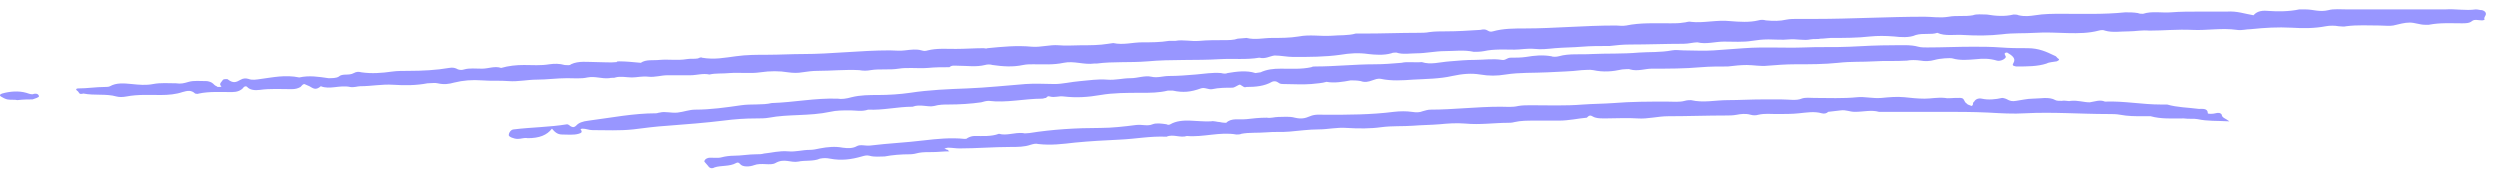 <svg width="271" height="19" viewBox="0 0 271 19" fill="none" xmlns="http://www.w3.org/2000/svg">
<path d="M12.617 10.457C12.892 10.537 13.305 10.537 13.718 10.457C14.957 10.22 16.196 10.299 17.434 10.299C18.26 10.299 19.086 10.22 19.774 9.982C20.325 9.823 20.738 9.744 21.151 10.14C21.151 10.14 21.426 10.22 21.564 10.14C22.665 9.902 23.904 9.982 25.143 9.982C25.694 9.982 26.106 9.823 26.382 9.506C26.382 9.427 26.657 9.268 26.795 9.427C27.07 9.744 27.621 9.823 28.171 9.744C29.272 9.585 30.511 9.664 31.612 9.664C32.025 9.664 32.301 9.585 32.576 9.427C32.714 9.268 32.851 9.109 32.989 9.109L33.54 9.347C33.953 9.585 34.228 9.823 34.778 9.347C35.742 9.744 36.843 9.189 37.944 9.427C38.357 9.506 38.77 9.347 39.046 9.347C40.284 9.347 41.386 9.109 42.624 9.189C43.863 9.268 45.102 9.268 46.341 9.03C46.754 9.03 47.167 8.951 47.442 9.03C48.13 9.189 48.681 9.109 49.232 8.951C50.195 8.713 51.159 8.633 52.26 8.713C53.224 8.792 54.187 8.713 55.151 8.792C56.114 8.871 57.215 8.633 58.179 8.633C59.28 8.633 60.382 8.475 61.483 8.475C62.171 8.475 62.997 8.554 63.685 8.396C64.511 8.237 65.199 8.554 66.025 8.475C66.3 8.396 66.576 8.475 66.713 8.396C67.264 8.237 67.952 8.396 68.503 8.396C69.053 8.396 69.604 8.237 70.292 8.316C70.981 8.396 71.669 8.158 72.357 8.158H74.835C75.523 8.158 76.211 7.92 76.9 8.078C77.588 7.92 78.276 7.999 79.102 7.92C80.203 7.84 81.304 7.999 82.406 7.84C83.507 7.682 84.47 7.682 85.434 7.84C85.984 7.92 86.535 7.92 86.948 7.84C87.499 7.761 88.049 7.682 88.6 7.682C90.114 7.682 91.628 7.523 93.142 7.603C93.555 7.682 93.968 7.682 94.381 7.603C95.345 7.444 96.446 7.603 97.409 7.444C98.373 7.285 99.474 7.444 100.576 7.365C101.401 7.285 102.09 7.285 102.916 7.285C103.191 7.047 103.466 7.127 103.879 7.127C104.843 7.127 105.806 7.285 106.77 7.047C107.045 6.968 107.32 6.968 107.596 7.047C108.697 7.206 109.798 7.285 110.899 7.047C111.312 6.968 111.588 6.968 112.001 6.968C113.102 6.968 114.203 7.047 115.304 6.809C116.405 6.572 117.507 7.047 118.608 6.889H118.883C120.673 6.651 122.462 6.809 124.389 6.651C127.004 6.413 129.62 6.572 132.235 6.413C133.749 6.334 135.126 6.492 136.502 6.254C137.191 6.413 137.604 6.096 138.154 6.016C138.842 6.016 139.531 6.175 140.219 6.175C141.871 6.175 143.66 6.175 145.312 5.937C146.276 5.779 147.239 5.699 148.34 5.858C149.029 5.937 149.992 6.016 150.818 5.779C150.956 5.699 151.231 5.699 151.369 5.699C152.057 5.937 152.883 5.779 153.571 5.779C154.535 5.779 155.636 5.541 156.599 5.541C157.701 5.541 158.664 5.382 159.765 5.62C160.041 5.62 160.454 5.62 160.867 5.541C161.968 5.303 163.069 5.382 164.17 5.382C164.858 5.382 165.547 5.223 166.373 5.303C167.061 5.382 167.749 5.303 168.575 5.223C169.539 5.144 170.502 5.144 171.466 5.065C172.429 4.985 173.393 4.985 174.494 4.985C175.182 4.906 175.87 4.827 176.696 4.827C178.623 4.827 180.551 4.748 182.478 4.748C183.028 4.748 183.579 4.589 183.992 4.589C184.955 4.827 185.919 4.51 186.883 4.51C187.846 4.51 188.947 4.589 189.911 4.43C190.461 4.351 191.012 4.272 191.7 4.272C192.389 4.272 193.214 4.351 193.903 4.272C194.729 4.192 195.555 4.43 196.243 4.272C196.656 4.192 197.069 4.272 197.344 4.192C197.757 4.192 198.17 4.113 198.445 4.113C199.959 4.113 201.336 4.113 202.712 3.955C203.538 3.875 204.364 3.875 205.328 3.955C206.016 4.034 206.98 4.113 207.668 3.796C208.494 3.558 209.32 3.796 210.008 3.558C210.834 3.955 211.935 3.717 212.899 3.796C214.275 3.875 215.652 3.875 217.028 3.717C218.267 3.558 219.368 3.637 220.607 3.558C222.947 3.399 225.425 3.875 227.49 3.32C227.765 3.241 228.04 3.241 228.178 3.32C229.004 3.558 229.83 3.399 230.793 3.399C231.481 3.399 232.17 3.241 232.996 3.32C234.51 3.32 236.024 3.161 237.676 3.241C239.19 3.32 240.842 3.003 242.493 3.241C243.044 3.32 243.457 3.161 244.008 3.161C245.522 3.003 246.898 2.924 248.412 3.003C249.651 3.082 250.89 3.082 252.129 2.844C252.542 2.765 253.093 2.765 253.506 2.844C253.781 2.844 254.056 2.924 254.331 2.844C255.57 2.686 256.671 2.765 257.91 2.765C258.461 2.765 259.012 2.844 259.425 2.765C260.113 2.606 260.663 2.448 261.214 2.448C261.765 2.448 262.315 2.686 262.866 2.686H263.279C264.518 2.448 265.619 2.527 266.858 2.527C267.271 2.527 267.684 2.527 267.959 2.289C268.234 2.051 268.647 2.21 269.06 2.21C269.198 2.21 269.335 2.131 269.335 2.131C269.198 1.893 269.473 1.734 269.473 1.496C269.473 1.337 269.335 1.179 269.06 1.1C268.785 1.1 268.647 1.02 268.372 1.02C267.271 1.179 266.169 0.941 265.068 1.02H261.765H254.469C253.781 1.02 252.955 0.941 252.404 1.1C251.441 1.337 250.753 1.02 249.927 1.02H249.238C248.137 1.258 246.898 1.258 245.797 1.179C244.971 1.1 244.558 1.337 244.283 1.655C243.319 1.496 242.493 1.179 241.392 1.258H238.364C237.4 1.258 236.299 1.258 235.336 1.337C234.372 1.417 233.271 1.179 232.307 1.496C232.17 1.496 231.894 1.496 231.757 1.417C231.206 1.337 230.931 1.337 230.38 1.337C228.04 1.575 225.838 1.496 223.498 1.496C222.534 1.496 221.571 1.496 220.607 1.655C220.056 1.734 219.506 1.813 218.818 1.655C218.68 1.575 218.405 1.575 218.267 1.575C217.303 1.813 216.34 1.734 215.376 1.575C214.826 1.575 214.275 1.496 213.862 1.655C213.036 1.813 212.073 1.655 211.247 1.813C210.283 1.972 209.457 1.813 208.631 1.813C204.639 1.813 200.648 2.051 196.793 2.051H194.729C194.453 2.051 194.04 2.051 193.627 2.131C192.939 2.289 192.251 2.289 191.425 2.21C191.15 2.131 190.874 2.131 190.599 2.21C189.636 2.448 188.534 2.368 187.571 2.289C186.057 2.131 184.68 2.527 183.304 2.368C183.028 2.289 182.753 2.448 182.478 2.448C182.065 2.527 181.514 2.527 181.101 2.527C179.449 2.527 177.798 2.448 176.283 2.765C175.87 2.844 175.458 2.765 175.182 2.765C173.393 2.765 171.741 2.844 170.089 2.924C168.437 3.003 166.923 3.082 165.409 3.082C164.17 3.082 162.931 3.082 161.83 3.399C161.555 3.479 161.417 3.399 161.28 3.32C161.004 3.161 160.867 3.161 160.454 3.241C159.215 3.32 157.976 3.399 156.737 3.399C156.186 3.399 155.498 3.399 154.948 3.479C154.535 3.558 154.122 3.558 153.709 3.558C151.782 3.558 149.854 3.637 147.927 3.637H146.964C146.138 3.875 145.174 3.796 144.348 3.875C143.11 3.955 142.008 3.717 140.77 3.955C139.806 4.113 138.842 4.113 137.879 4.113C136.915 4.113 136.089 4.351 135.126 4.113L134.162 4.192C133.749 4.351 133.199 4.351 132.648 4.351C131.822 4.351 130.859 4.351 130.033 4.43C129.069 4.51 128.243 4.272 127.417 4.43H126.729C125.766 4.589 124.802 4.589 123.838 4.589C122.737 4.589 121.774 4.906 120.673 4.668L120.122 4.748C119.158 4.906 118.195 4.906 117.231 4.906C116.405 4.906 115.579 4.985 114.754 4.906C113.79 4.827 112.826 5.144 111.863 5.065C110.211 4.906 108.697 5.065 107.045 5.223C106.907 5.303 106.77 5.223 106.632 5.223C105.669 5.223 104.567 5.303 103.604 5.303C102.503 5.303 101.539 5.223 100.576 5.461C100.3 5.541 100.163 5.541 99.887 5.461C99.337 5.303 98.786 5.382 98.098 5.461C97.547 5.541 96.997 5.461 96.446 5.461C93.28 5.461 90.114 5.858 87.086 5.858C85.847 5.858 84.47 5.937 83.231 5.937C82.13 5.937 80.891 5.937 79.79 6.096C78.551 6.254 77.45 6.492 76.074 6.254C76.074 6.175 75.798 6.254 75.661 6.334C75.248 6.413 74.835 6.334 74.422 6.413C73.458 6.572 72.495 6.413 71.531 6.492C70.843 6.572 70.017 6.413 69.466 6.809C68.641 6.73 67.815 6.651 67.126 6.651C66.989 6.651 66.851 6.651 66.851 6.73C66.163 6.809 65.475 6.73 64.649 6.73C63.685 6.73 62.721 6.572 61.896 6.968C61.758 7.127 61.483 7.047 61.207 7.047C60.657 6.889 60.106 6.889 59.556 6.968C58.592 7.127 57.766 7.047 56.803 7.047C55.977 7.047 55.151 7.127 54.325 7.365C53.637 7.127 52.948 7.444 52.26 7.444C51.572 7.444 50.884 7.365 50.333 7.523C50.058 7.603 49.92 7.603 49.645 7.523C49.369 7.365 49.094 7.285 48.681 7.365C47.305 7.603 45.791 7.682 44.276 7.682C43.726 7.682 43.038 7.682 42.487 7.761C41.386 7.92 40.284 7.999 39.183 7.84C38.908 7.761 38.633 7.761 38.357 7.92C37.807 8.237 37.118 7.92 36.706 8.316C36.43 8.475 36.017 8.475 35.604 8.475C34.503 8.316 33.54 8.158 32.438 8.396C30.924 8.078 29.548 8.396 28.309 8.554C27.758 8.633 27.345 8.713 26.932 8.554C26.657 8.475 26.382 8.475 26.106 8.633C25.556 8.951 25.28 9.03 24.73 8.633C24.73 8.554 24.317 8.554 24.179 8.633C24.042 8.871 23.766 9.03 23.904 9.268C24.042 9.347 24.042 9.427 23.766 9.427C23.629 9.427 23.491 9.427 23.491 9.347C23.216 9.268 23.216 9.109 22.94 8.951C22.803 8.871 22.527 8.792 22.39 8.792C21.702 8.792 21.013 8.713 20.463 8.871C19.912 9.03 19.637 9.109 19.086 9.03C18.26 9.03 17.434 8.951 16.608 9.109C15.783 9.268 15.094 9.189 14.268 9.109C13.443 9.03 12.617 8.951 11.928 9.347C11.791 9.427 11.515 9.427 11.378 9.427C10.414 9.427 9.451 9.585 8.487 9.585C8.212 9.585 8.212 9.744 8.349 9.823C8.625 9.982 8.487 10.299 9.038 10.14C10.277 10.378 11.515 10.14 12.617 10.457ZM56.114 15.057C56.527 15.057 56.803 14.899 57.215 14.978C58.454 14.978 59.28 14.661 59.831 13.947C60.106 14.264 60.382 14.581 60.932 14.581C61.483 14.581 62.171 14.661 62.721 14.502C62.997 14.423 63.135 14.343 62.997 14.105C62.859 14.026 62.997 13.947 63.135 13.947C63.547 13.947 63.823 14.105 64.236 14.105C65.75 14.105 67.126 14.185 68.641 14.026C69.879 13.868 71.118 13.709 72.357 13.63C74.422 13.471 76.487 13.312 78.414 13.075C79.653 12.916 80.754 12.837 81.993 12.837C82.406 12.837 82.956 12.837 83.369 12.757C85.434 12.361 87.774 12.599 89.976 12.123C90.665 11.964 91.353 11.964 92.179 11.964C92.729 11.964 93.418 12.123 94.106 11.885C95.758 11.964 97.272 11.568 98.924 11.568C99.75 11.251 100.576 11.647 101.264 11.488C101.814 11.33 102.365 11.33 102.778 11.33C104.017 11.33 105.256 11.251 106.357 11.092C106.632 11.013 106.907 10.933 107.183 10.933C109.11 11.171 111.037 10.695 112.964 10.695C113.102 10.695 113.239 10.616 113.377 10.616C113.515 10.537 113.515 10.378 113.79 10.457C114.341 10.616 114.754 10.378 115.304 10.457C116.681 10.616 117.919 10.537 119.296 10.299C120.673 10.061 122.187 10.061 123.701 10.061C124.664 10.061 125.628 10.061 126.591 9.823H127.142C128.243 10.061 129.069 9.982 130.17 9.585C130.583 9.427 130.996 9.744 131.409 9.664C132.098 9.506 132.923 9.506 133.612 9.506C133.749 9.506 134.025 9.347 134.162 9.268C134.438 9.109 134.438 9.189 134.575 9.268C134.851 9.427 134.851 9.506 135.126 9.427C136.089 9.427 137.053 9.347 137.879 8.871C138.017 8.792 138.292 8.792 138.429 8.871C138.705 9.03 138.705 9.109 139.118 9.109C140.081 9.109 141.182 9.189 142.146 9.109C142.834 9.03 143.247 9.03 143.798 8.871C144.624 9.03 145.587 8.871 146.413 8.713C146.689 8.713 147.101 8.713 147.514 8.792C147.927 8.951 148.34 8.871 148.753 8.713C149.029 8.633 149.304 8.475 149.717 8.554C150.818 8.792 152.057 8.713 153.158 8.633C154.535 8.554 156.049 8.554 157.425 8.237C158.526 7.999 159.49 7.92 160.454 8.078C161.417 8.237 162.243 8.237 163.207 8.078C164.721 7.84 166.235 7.92 167.749 7.84C168.988 7.761 170.227 7.761 171.466 7.603C171.879 7.603 172.292 7.523 172.705 7.603C173.806 7.84 174.769 7.761 175.87 7.523C176.146 7.523 176.559 7.444 176.696 7.523C177.522 7.761 178.348 7.444 179.036 7.444C180.826 7.444 182.615 7.444 184.405 7.285C185.368 7.206 186.332 7.206 187.296 7.206C187.984 7.127 188.672 7.047 189.36 7.047C190.049 7.047 190.874 7.206 191.563 7.127C192.526 7.047 193.627 6.968 194.591 6.968C196.243 6.968 197.757 6.968 199.271 6.809C200.648 6.651 201.886 6.73 203.125 6.651C204.227 6.572 205.465 6.651 206.704 6.572C207.117 6.492 207.668 6.492 208.218 6.572C208.631 6.651 209.182 6.651 209.733 6.492C210.283 6.334 211.384 6.254 211.66 6.334C212.486 6.572 213.312 6.492 214.275 6.413C214.963 6.334 215.652 6.334 216.477 6.572C216.753 6.651 217.303 6.492 217.441 6.175L217.303 5.858C217.303 5.779 217.303 5.779 217.441 5.699H217.579C218.129 6.016 218.542 6.334 218.267 6.809C218.129 7.047 218.129 7.127 218.542 7.206C219.781 7.206 220.882 7.206 221.846 6.889C222.121 6.73 222.534 6.73 222.947 6.651C223.085 6.572 223.36 6.492 223.085 6.334C222.947 6.254 222.947 6.096 222.672 6.016C221.846 5.62 221.02 5.223 219.781 5.223C218.818 5.223 217.854 5.223 216.89 5.144C215.789 5.065 214.826 5.065 213.862 5.065C212.21 5.065 210.558 5.144 208.907 5.144C208.631 5.144 208.218 5.144 207.943 5.065C207.117 4.827 206.016 4.906 205.19 4.906C203.538 4.906 202.024 4.985 200.51 5.065C198.858 5.144 197.206 5.065 195.555 5.144C193.49 5.223 191.287 5.065 189.085 5.223L185.781 5.461C184.68 5.541 183.579 5.461 182.478 5.461C182.065 5.461 181.652 5.382 181.239 5.461C180 5.699 178.761 5.62 177.66 5.699C175.87 5.858 174.219 5.779 172.567 5.858C171.328 5.937 170.089 5.779 168.988 6.096C168.713 6.175 168.3 6.175 168.162 6.096C167.198 5.937 166.373 6.016 165.409 6.175C164.858 6.254 164.308 6.254 163.757 6.254C163.344 6.254 163.207 6.572 162.794 6.492C161.83 6.334 160.867 6.492 159.903 6.492C158.939 6.492 158.114 6.572 157.15 6.651C156.049 6.73 155.085 7.047 154.122 6.73C153.296 6.809 152.607 6.651 151.919 6.809C150.956 6.889 149.992 6.968 149.029 6.968C146.826 6.968 144.761 7.206 142.559 7.206C142.421 7.206 142.284 7.206 142.146 7.285C141.045 7.523 139.944 7.444 138.842 7.444C138.017 7.444 137.328 7.523 136.64 7.84L136.089 7.92C135.126 7.603 134.025 7.761 133.061 7.92C132.923 7.999 132.648 7.999 132.373 7.92C131.409 7.84 130.583 7.999 129.62 8.078C128.656 8.158 127.693 8.237 126.729 8.237C126.041 8.237 125.49 8.475 124.802 8.316C124.114 8.158 123.288 8.475 122.6 8.475C121.636 8.475 120.948 8.713 119.984 8.633C119.021 8.554 118.057 8.713 117.094 8.792C116.13 8.871 115.166 9.109 114.341 9.109C113.239 9.109 112.276 9.03 111.175 9.109C109.11 9.268 106.907 9.506 104.843 9.585C102.778 9.664 100.713 9.744 98.648 10.061C97.547 10.22 96.308 10.299 95.207 10.299C94.244 10.299 93.28 10.299 92.317 10.537C91.766 10.695 91.215 10.775 90.802 10.695C88.325 10.616 86.122 11.092 83.644 11.171C82.681 11.409 81.442 11.251 80.341 11.409C78.689 11.647 77.037 11.885 75.385 11.885C74.697 11.885 74.147 12.123 73.458 12.202C72.77 12.281 72.082 12.044 71.531 12.202C71.394 12.202 71.256 12.281 71.118 12.281C68.641 12.281 66.3 12.757 63.823 13.075C63.135 13.154 62.721 13.312 62.446 13.63C62.171 13.868 62.033 13.788 61.758 13.63C61.758 13.55 61.483 13.471 61.483 13.471C59.556 13.788 57.628 13.788 55.701 14.026C55.426 14.026 55.151 14.343 55.151 14.661C55.151 14.819 55.701 15.057 56.114 15.057ZM1.88 10.854C2.568 10.775 3.119 10.775 3.532 10.775C3.807 10.695 4.22 10.537 4.22 10.457C4.22 10.22 3.945 10.061 3.532 10.22C3.256 10.22 3.119 10.14 2.843 10.061C2.018 9.823 1.054 9.902 0.228 10.14C-0.047 10.22 -0.047 10.378 0.09 10.457C0.366 10.616 0.503 10.695 0.779 10.775C1.192 10.854 1.605 10.775 1.88 10.854ZM77.45 18.15C78.138 17.912 79.102 18.071 79.79 17.674C79.928 17.595 80.066 17.595 80.203 17.753C80.478 18.15 81.304 18.071 81.717 17.912C82.543 17.595 83.507 17.991 84.057 17.674C85.021 17.119 85.709 17.674 86.535 17.516C87.223 17.357 88.187 17.516 88.875 17.198C89.288 17.119 89.563 17.119 89.976 17.198C91.215 17.436 92.317 17.278 93.418 16.96C93.693 16.881 93.968 16.802 94.244 16.881C94.794 17.04 95.345 16.96 95.895 16.96C96.721 16.802 97.685 16.723 98.648 16.723C98.924 16.723 99.337 16.643 99.612 16.564C100.025 16.485 100.576 16.485 101.126 16.485C101.677 16.485 102.227 16.405 102.916 16.405C102.778 16.326 102.778 16.326 102.778 16.247C102.64 16.247 102.503 16.167 102.365 16.088C102.503 16.088 102.64 16.009 102.778 16.009C103.191 16.009 103.604 16.088 104.017 16.088C105.806 16.088 107.733 15.93 109.523 15.93C110.349 15.93 111.037 15.93 111.725 15.692C112.001 15.612 112.276 15.533 112.551 15.612C113.928 15.771 115.166 15.612 116.543 15.454C118.195 15.295 119.709 15.216 121.361 15.136C123.15 15.057 124.664 14.74 126.454 14.819C127.142 14.502 127.968 14.978 128.656 14.74C130.446 14.899 132.235 14.264 134.025 14.581C134.162 14.581 134.438 14.581 134.575 14.502C135.401 14.343 136.365 14.423 137.328 14.343C138.154 14.264 138.98 14.343 139.806 14.264C140.77 14.185 141.871 14.026 142.972 14.026C143.935 14.026 144.899 13.788 146 13.868C147.239 13.947 148.616 13.947 149.717 13.788C150.956 13.63 152.057 13.709 153.158 13.63C154.122 13.55 155.085 13.55 156.049 13.471C156.875 13.392 157.838 13.312 158.802 13.392C160.454 13.55 161.968 13.312 163.482 13.312C163.62 13.312 163.895 13.312 164.17 13.233C164.858 13.075 165.547 13.075 166.373 13.075H168.988C170.089 13.075 171.053 12.837 172.016 12.757C172.429 12.281 172.567 12.678 172.98 12.757C173.255 12.837 173.668 12.837 173.943 12.837C175.182 12.837 176.421 12.757 177.522 12.837C178.623 12.916 179.725 12.599 180.826 12.599C182.891 12.599 185.093 12.519 187.158 12.519C187.433 12.519 187.846 12.519 188.259 12.44C188.672 12.361 189.223 12.281 189.773 12.44C190.049 12.519 190.324 12.519 190.599 12.44C191.287 12.281 191.976 12.361 192.526 12.361C193.352 12.361 194.316 12.361 195.004 12.281C195.83 12.202 196.656 12.044 197.482 12.281C197.757 12.361 198.032 12.281 198.17 12.123L199.546 11.964C200.097 11.885 200.51 12.123 201.061 12.123C202.024 12.123 202.85 11.885 203.676 12.123H210.421C212.073 12.123 213.862 12.123 215.514 12.202C216.89 12.281 218.267 12.361 219.506 12.281C222.534 12.123 225.562 12.361 228.453 12.361C229.004 12.361 229.417 12.361 229.83 12.44C230.655 12.599 231.481 12.599 232.307 12.599H233.133C234.234 12.916 235.473 12.837 236.712 12.837C237.263 12.916 237.813 12.837 238.226 12.916C239.328 13.154 240.291 13.075 241.668 13.154C241.255 12.837 240.842 12.757 240.842 12.44C240.704 12.202 240.429 12.202 240.153 12.281C239.878 12.361 239.328 12.361 239.328 12.281C239.328 11.726 238.777 11.806 238.364 11.806C237.125 11.647 236.024 11.647 234.923 11.33H234.234C232.17 11.33 230.243 10.933 228.178 11.013C227.627 10.775 227.077 11.013 226.526 11.092C225.838 11.092 225.287 10.854 224.461 10.933C224.186 11.013 223.911 10.854 223.498 10.933C223.222 10.933 222.947 10.933 222.809 10.854C222.121 10.457 221.158 10.695 220.332 10.695C219.781 10.695 219.093 10.854 218.542 10.933C218.129 11.013 217.854 10.933 217.579 10.775C217.441 10.695 217.166 10.616 217.028 10.616C216.34 10.775 215.514 10.854 214.826 10.695C214.413 10.616 214.137 10.775 214 11.013C213.862 11.092 213.862 11.251 213.862 11.33C213.862 11.409 213.724 11.488 213.724 11.488L213.312 11.33L213.036 11.092C212.761 10.537 212.761 10.616 211.935 10.616C211.522 10.616 211.109 10.695 210.834 10.616C210.008 10.537 209.32 10.695 208.631 10.695C207.943 10.695 207.117 10.616 206.429 10.537C205.603 10.457 204.777 10.537 203.951 10.616C202.988 10.695 202.162 10.457 201.336 10.537C199.822 10.695 198.17 10.616 196.656 10.616C196.243 10.616 195.692 10.537 195.279 10.695C194.729 10.933 193.903 10.775 193.077 10.775H191.15C189.773 10.775 188.534 10.854 187.296 10.854C185.919 10.854 184.68 11.171 183.304 10.854C183.166 10.854 182.891 10.854 182.615 10.933C182.065 11.092 181.377 11.013 180.688 11.013C178.761 11.013 176.834 11.013 174.907 11.171C173.806 11.251 172.705 11.251 171.603 11.33C169.676 11.488 167.749 11.409 165.96 11.409C165.547 11.409 164.996 11.409 164.583 11.488C163.895 11.647 163.344 11.568 162.656 11.568C160.041 11.568 157.563 11.885 155.085 11.885C154.81 11.885 154.535 11.964 154.259 12.044C153.846 12.202 153.571 12.202 153.02 12.123C152.47 12.044 151.782 12.044 151.093 12.123C148.616 12.44 146.138 12.44 143.66 12.44C143.11 12.44 142.559 12.361 142.008 12.599C141.458 12.837 141.045 12.916 140.357 12.757C139.806 12.599 139.118 12.678 138.567 12.678C138.154 12.678 137.741 12.837 137.328 12.757C136.502 12.757 135.814 12.837 135.126 12.916C134.3 12.995 133.474 12.757 132.923 13.312C132.923 13.312 132.51 13.312 132.235 13.233C131.96 13.233 131.547 13.075 131.272 13.154C129.757 13.233 128.106 12.757 126.867 13.471C126.729 13.55 126.591 13.55 126.454 13.471C125.903 13.392 125.353 13.312 124.94 13.471C124.389 13.709 123.838 13.471 123.15 13.55C121.911 13.709 120.535 13.868 119.296 13.868C116.681 13.868 114.065 14.026 111.588 14.423C111.312 14.423 111.037 14.502 110.899 14.423C109.936 14.343 109.11 14.74 108.284 14.502C107.458 14.819 106.494 14.74 105.669 14.74C105.393 14.74 105.118 14.819 104.843 14.978C104.843 15.057 104.567 15.057 104.567 15.057C103.053 14.899 101.539 15.057 100.163 15.216C98.235 15.454 96.308 15.533 94.381 15.771C93.831 15.85 93.28 15.612 92.867 15.85C92.454 16.088 91.903 16.088 91.353 16.009C90.527 15.85 89.701 15.93 88.875 16.088C88.462 16.167 88.187 16.247 87.774 16.247C86.948 16.247 86.26 16.485 85.434 16.405C84.47 16.326 83.644 16.564 82.819 16.643C82.543 16.723 82.268 16.723 81.993 16.723C81.167 16.723 80.341 16.881 79.515 16.881C79.102 16.881 78.551 16.96 78.276 17.04C77.725 17.198 77.175 17.04 76.762 17.119C76.487 17.198 76.349 17.357 76.349 17.516L76.762 17.991C76.9 18.229 77.175 18.309 77.45 18.15Z" fill="#9896FF"/>
</svg>
